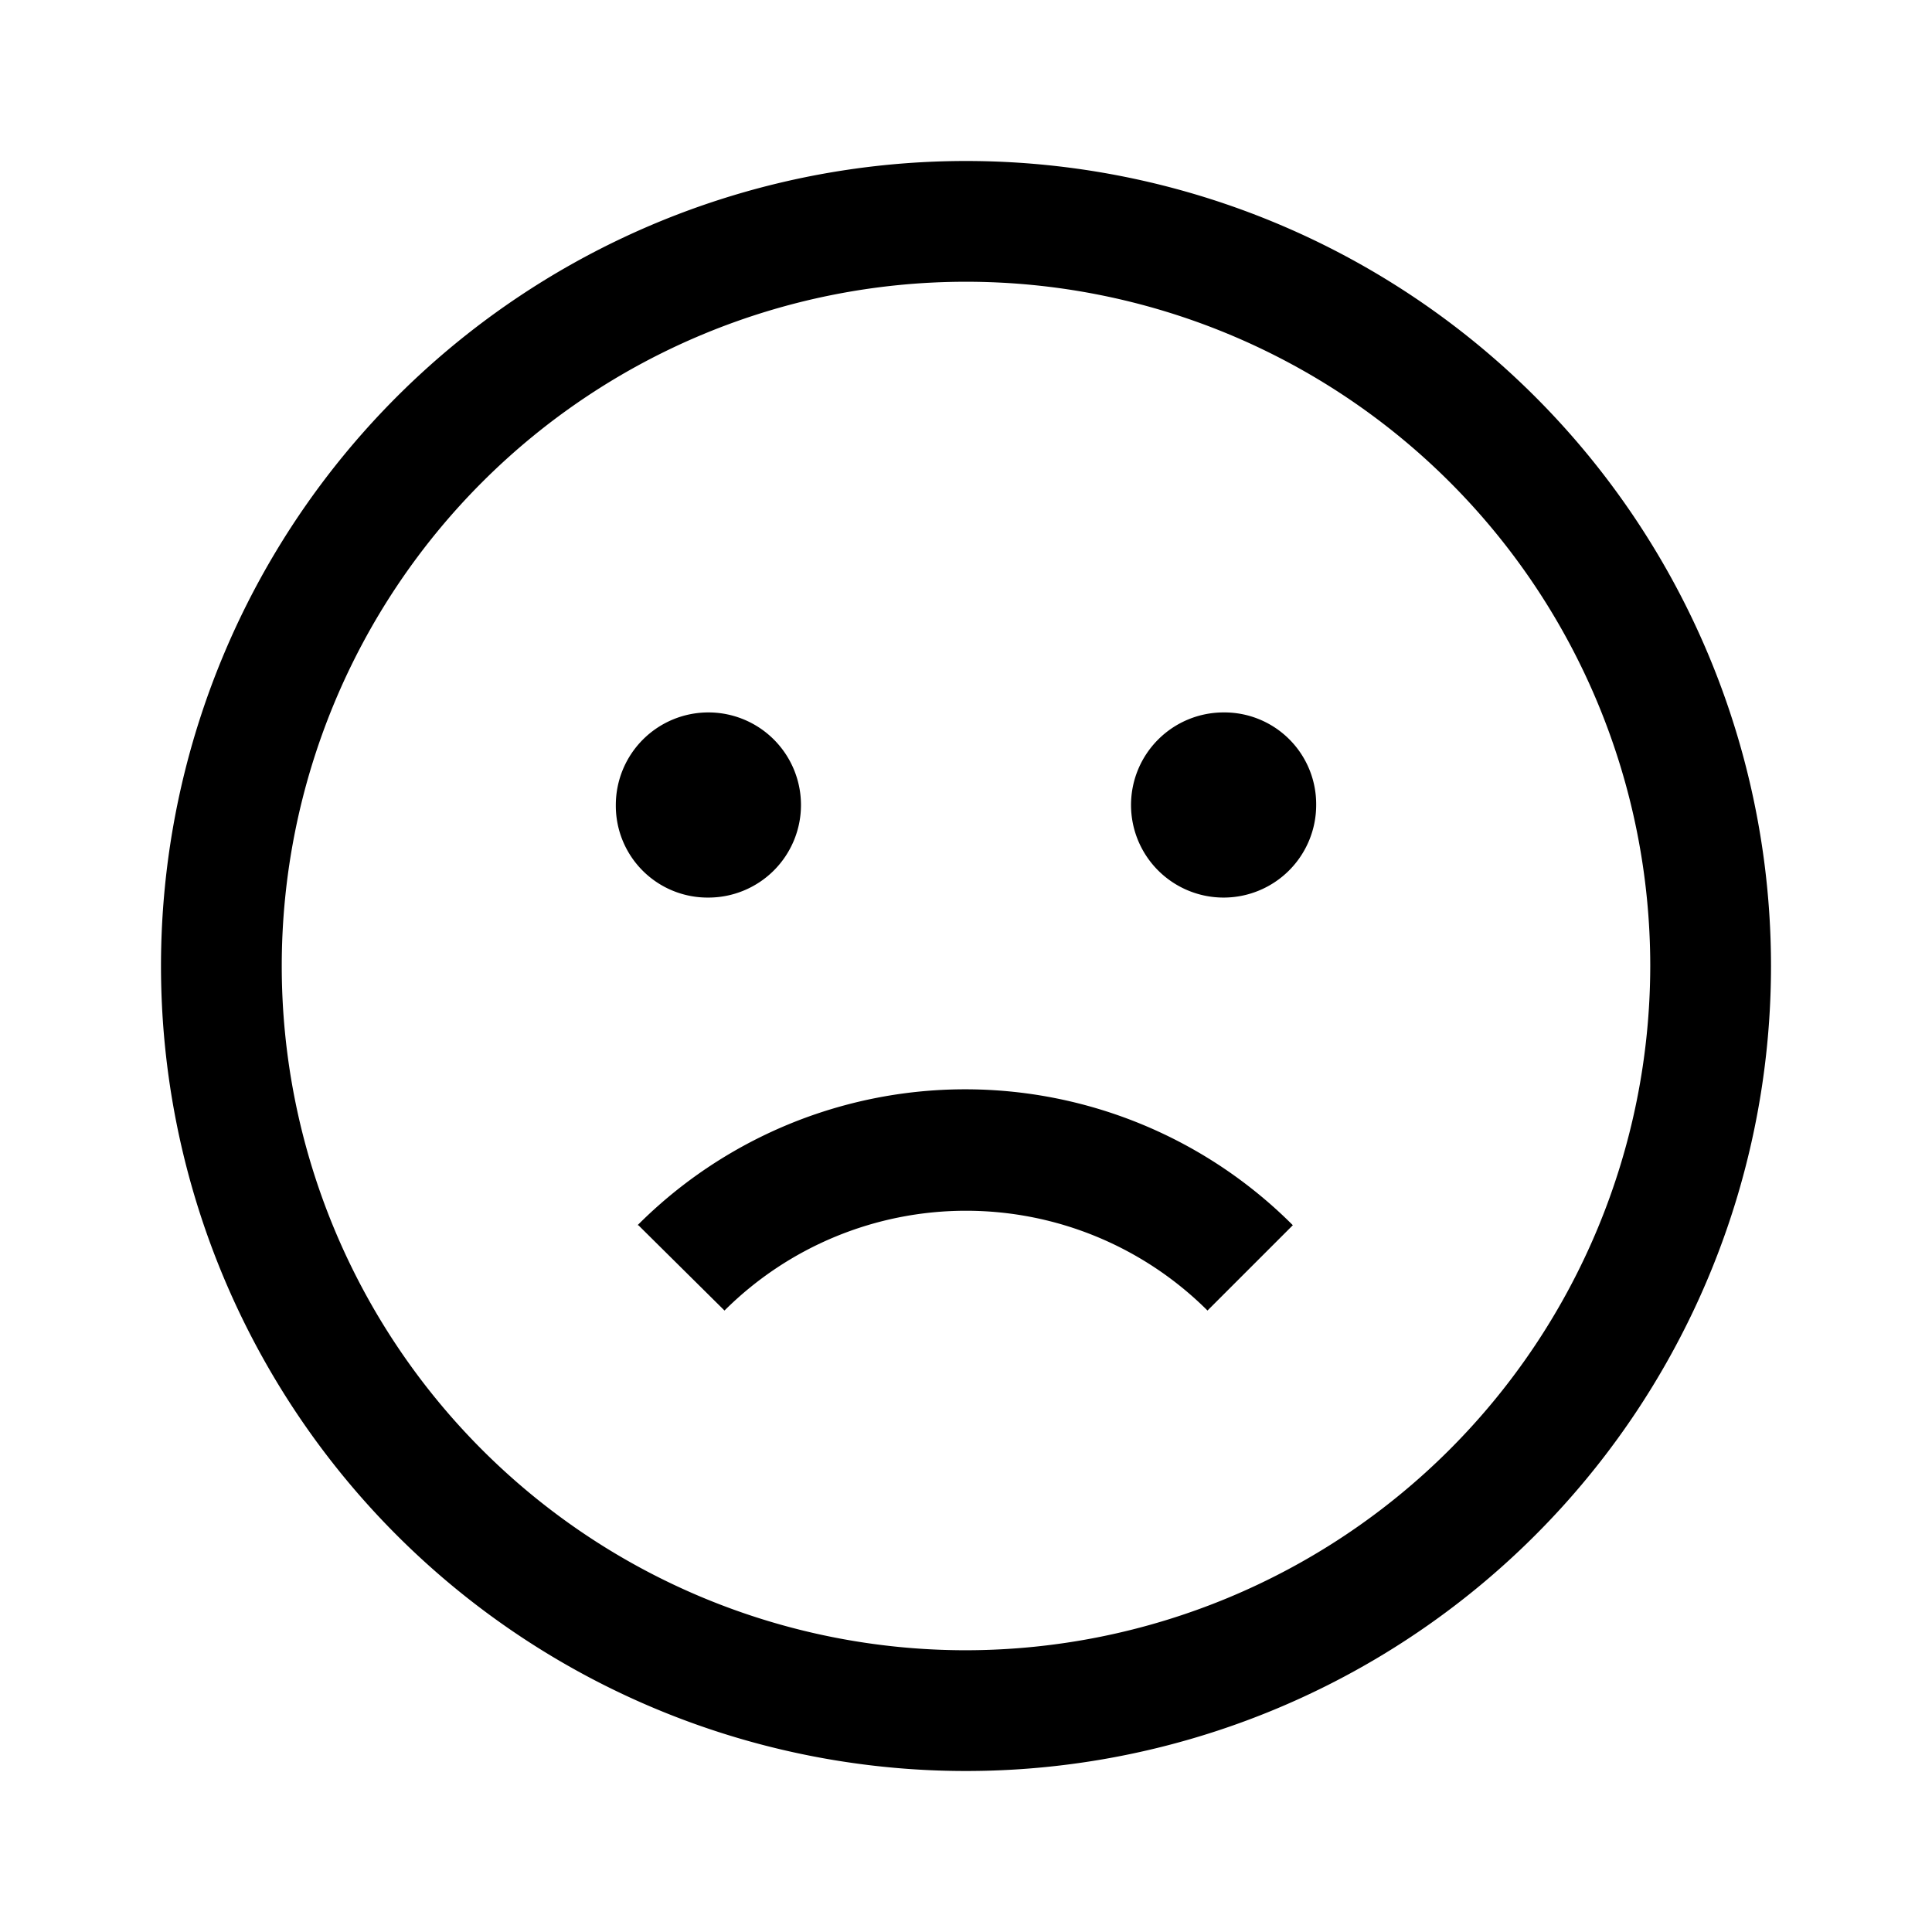 <svg id="Layer_1" data-name="Layer 1" xmlns="http://www.w3.org/2000/svg" viewBox="0 0 24 24"><title>iconoteka_slightly_frowning__sad__sentiment_dissatisfied_m_s</title><path d="M15.2,8.85A1.15,1.15,0,1,0,16.35,10,1.14,1.14,0,0,0,15.2,8.85Zm-6.4,2.3A1.15,1.15,0,1,0,7.65,10,1.14,1.14,0,0,0,8.8,11.15Zm-.87,4.07L9,16.28a4.25,4.25,0,0,1,6,0l1.06-1.06a5.75,5.75,0,0,0-8.14,0ZM12,2A10,10,0,1,0,22,12,10,10,0,0,0,12,2Zm0,18.5A8.5,8.5,0,1,1,20.5,12,8.51,8.51,0,0,1,12,20.5Z"/></svg>